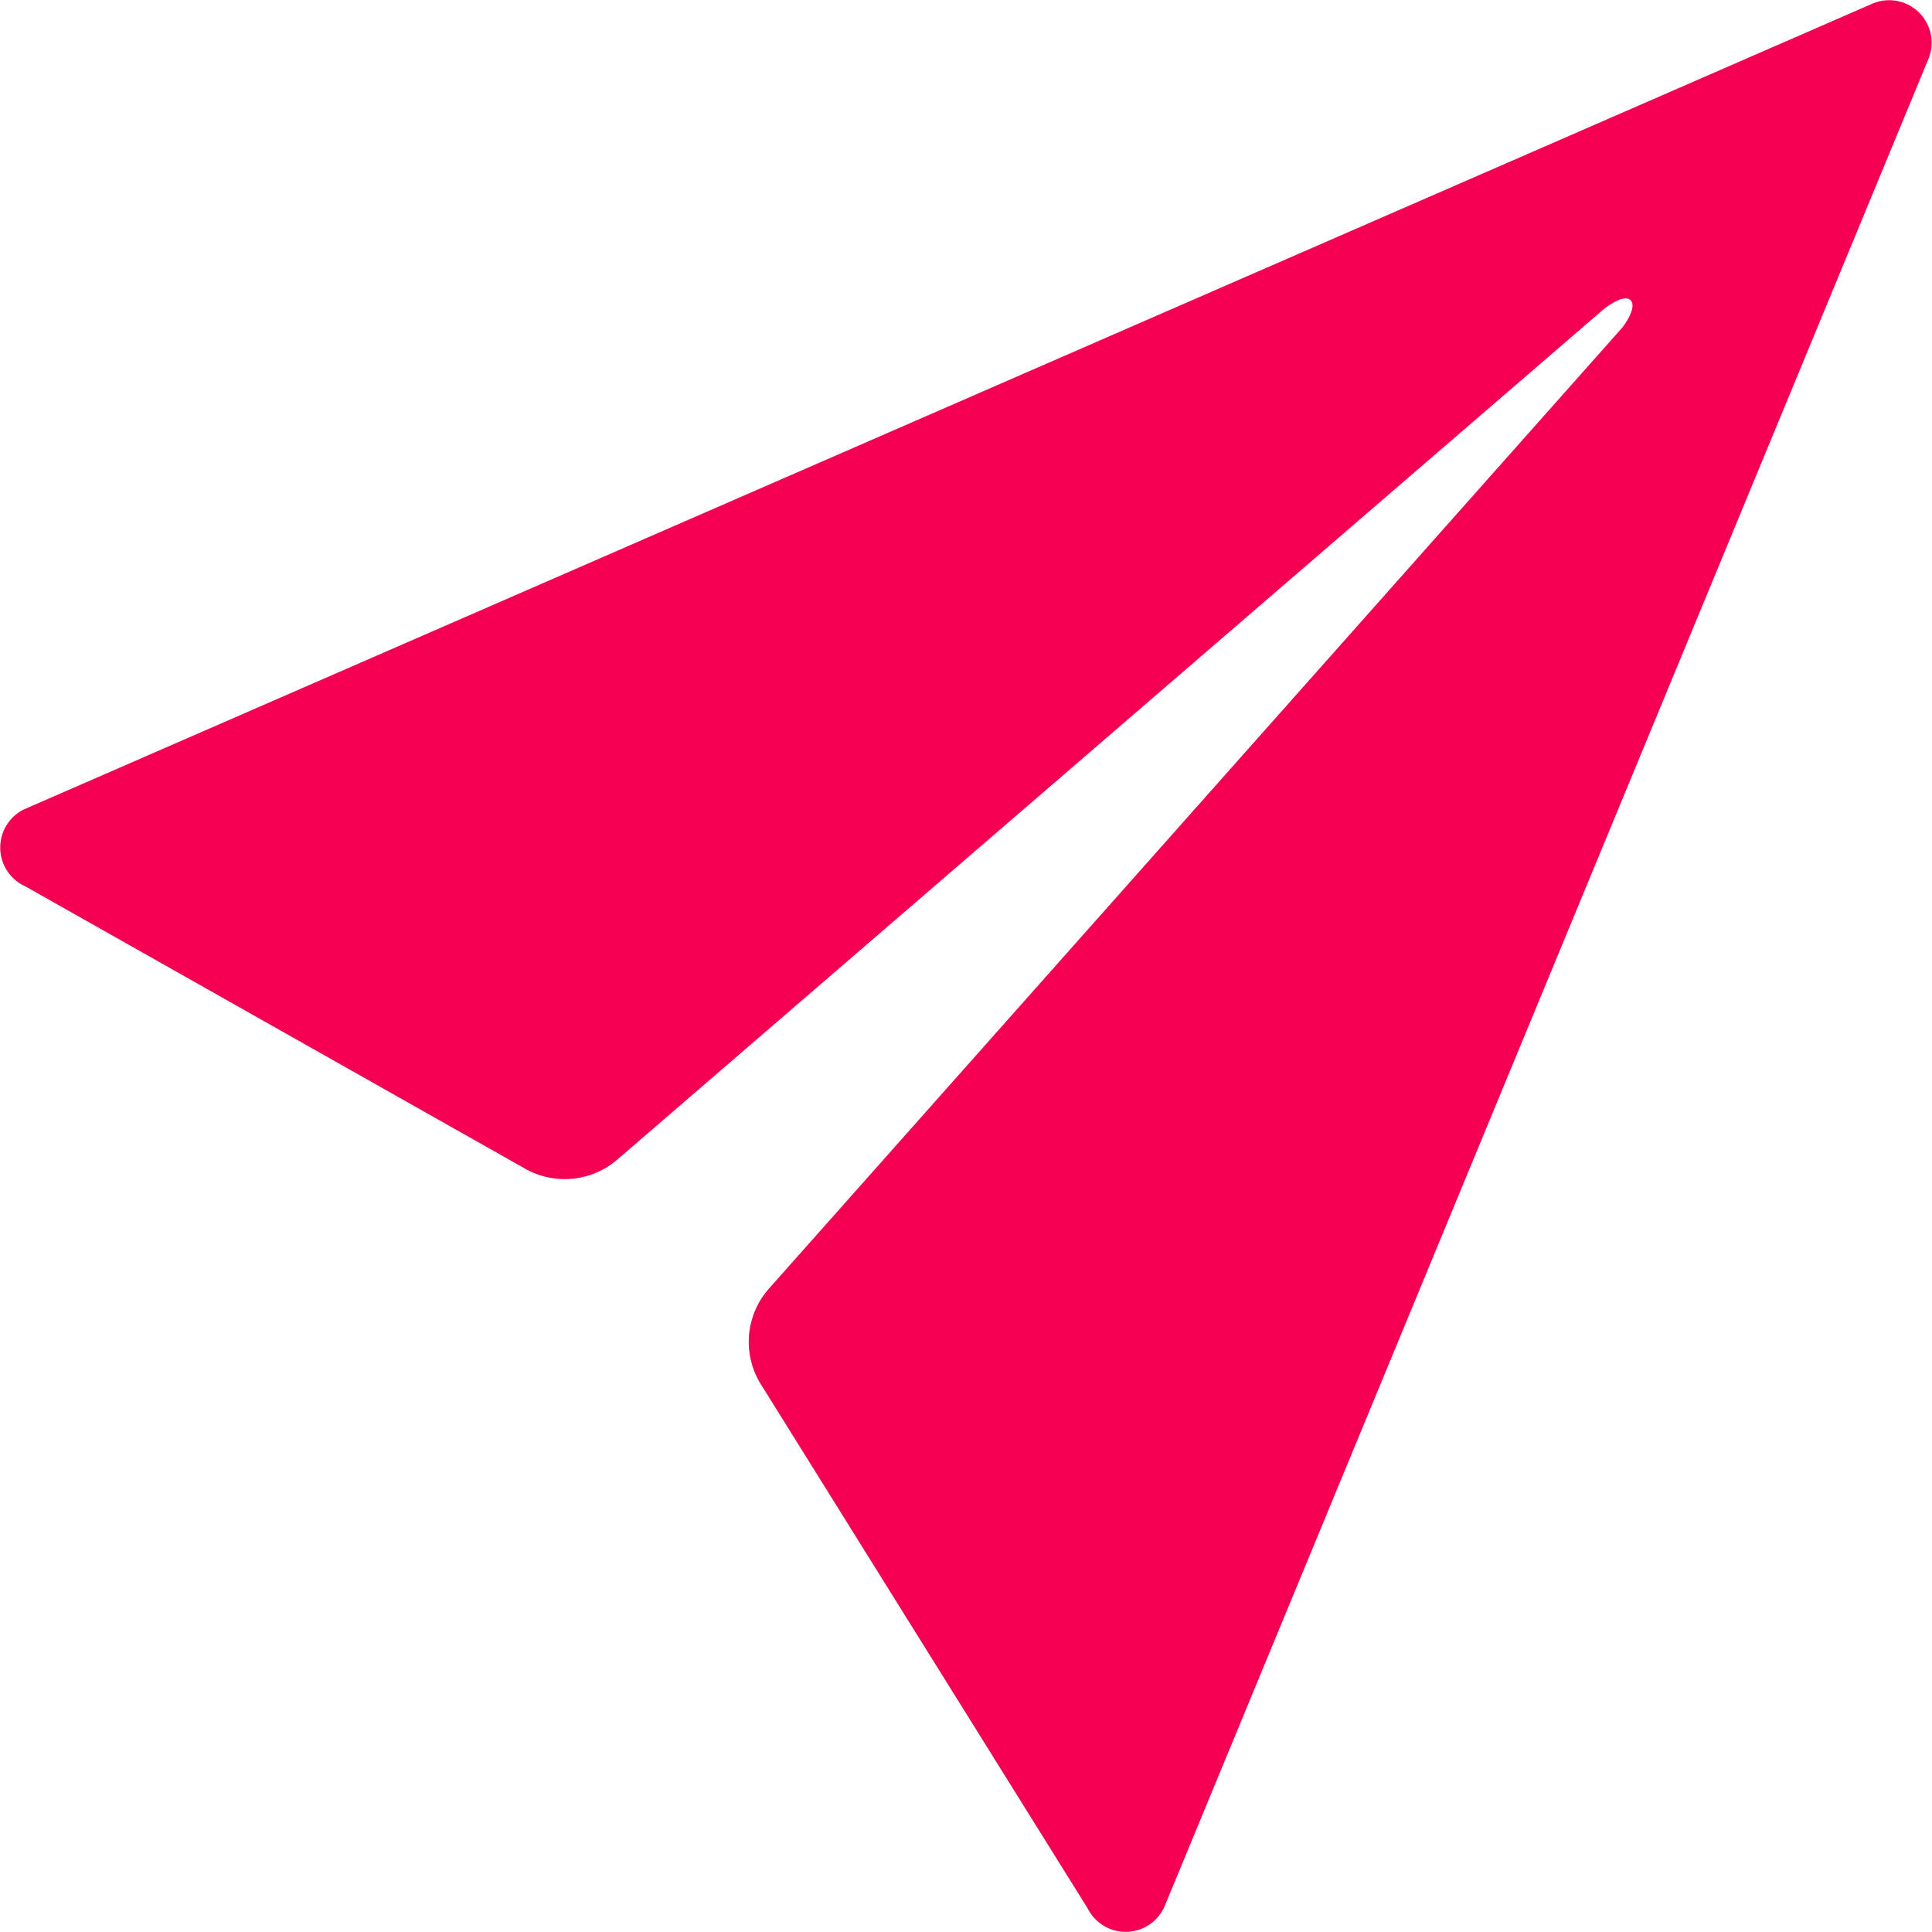 <svg xmlns="http://www.w3.org/2000/svg" width="22.716" height="22.714" viewBox="0 0 22.716 22.714">
  <path id="Icon-send" d="M26.5,4.554,4.784,14.02a.5.5,0,0,0,.018.905l5.875,3.319a.947.947,0,0,0,1.083-.106L23.344,8.151c.077-.065.26-.189.331-.118s-.041.254-.106.331L13.546,19.652a.944.944,0,0,0-.095,1.13l3.84,6.159a.5.5,0,0,0,.9-.012L27.171,5.21A.5.5,0,0,0,26.5,4.554Z" transform="translate(-4.503 -4.503)" fill="#f40053"/>
</svg>

